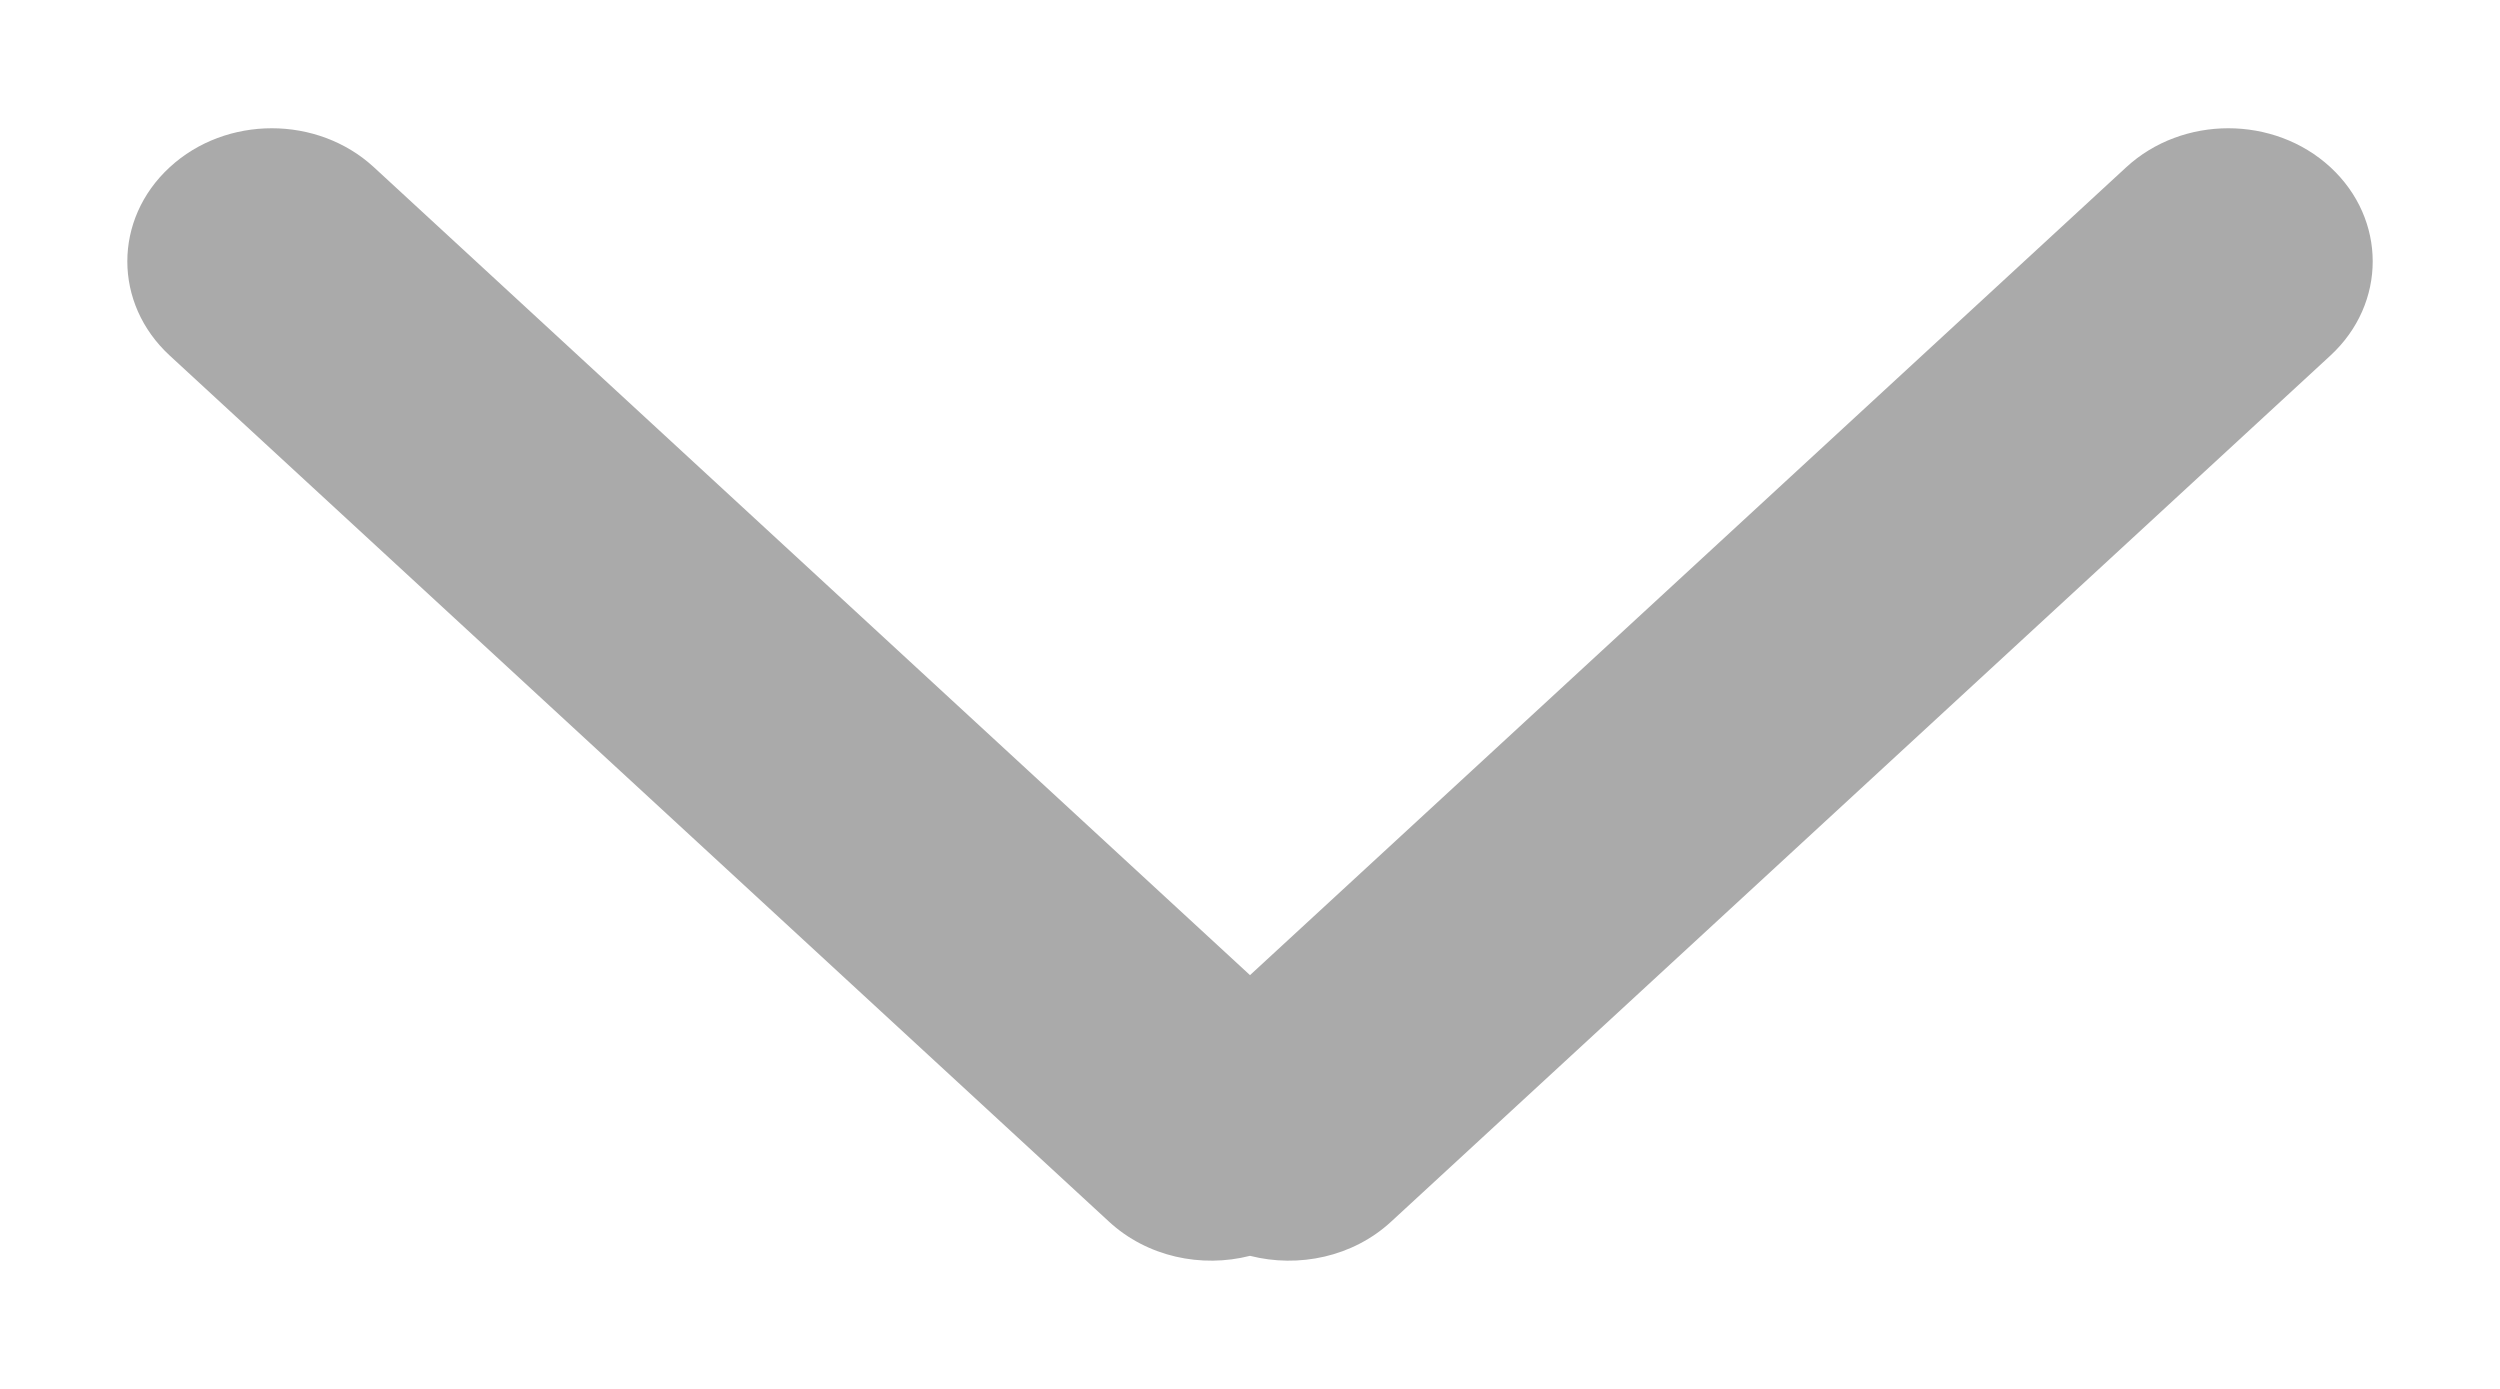<svg width="18" height="10" viewBox="0 0 18 10" fill="none" xmlns="http://www.w3.org/2000/svg">
<path fill-rule="evenodd" clip-rule="evenodd" d="M2.692 1.204C2.286 0.83 1.628 0.83 1.222 1.204C0.815 1.579 0.815 2.185 1.222 2.56L7.985 8.796C8.26 9.05 8.651 9.131 9 9.042C9.35 9.131 9.741 9.05 10.016 8.796L16.779 2.56C17.185 2.185 17.185 1.579 16.779 1.204C16.373 0.83 15.715 0.83 15.309 1.204L9 7.021L2.692 1.204Z" fill="#AAAAAA"/>
</svg>
